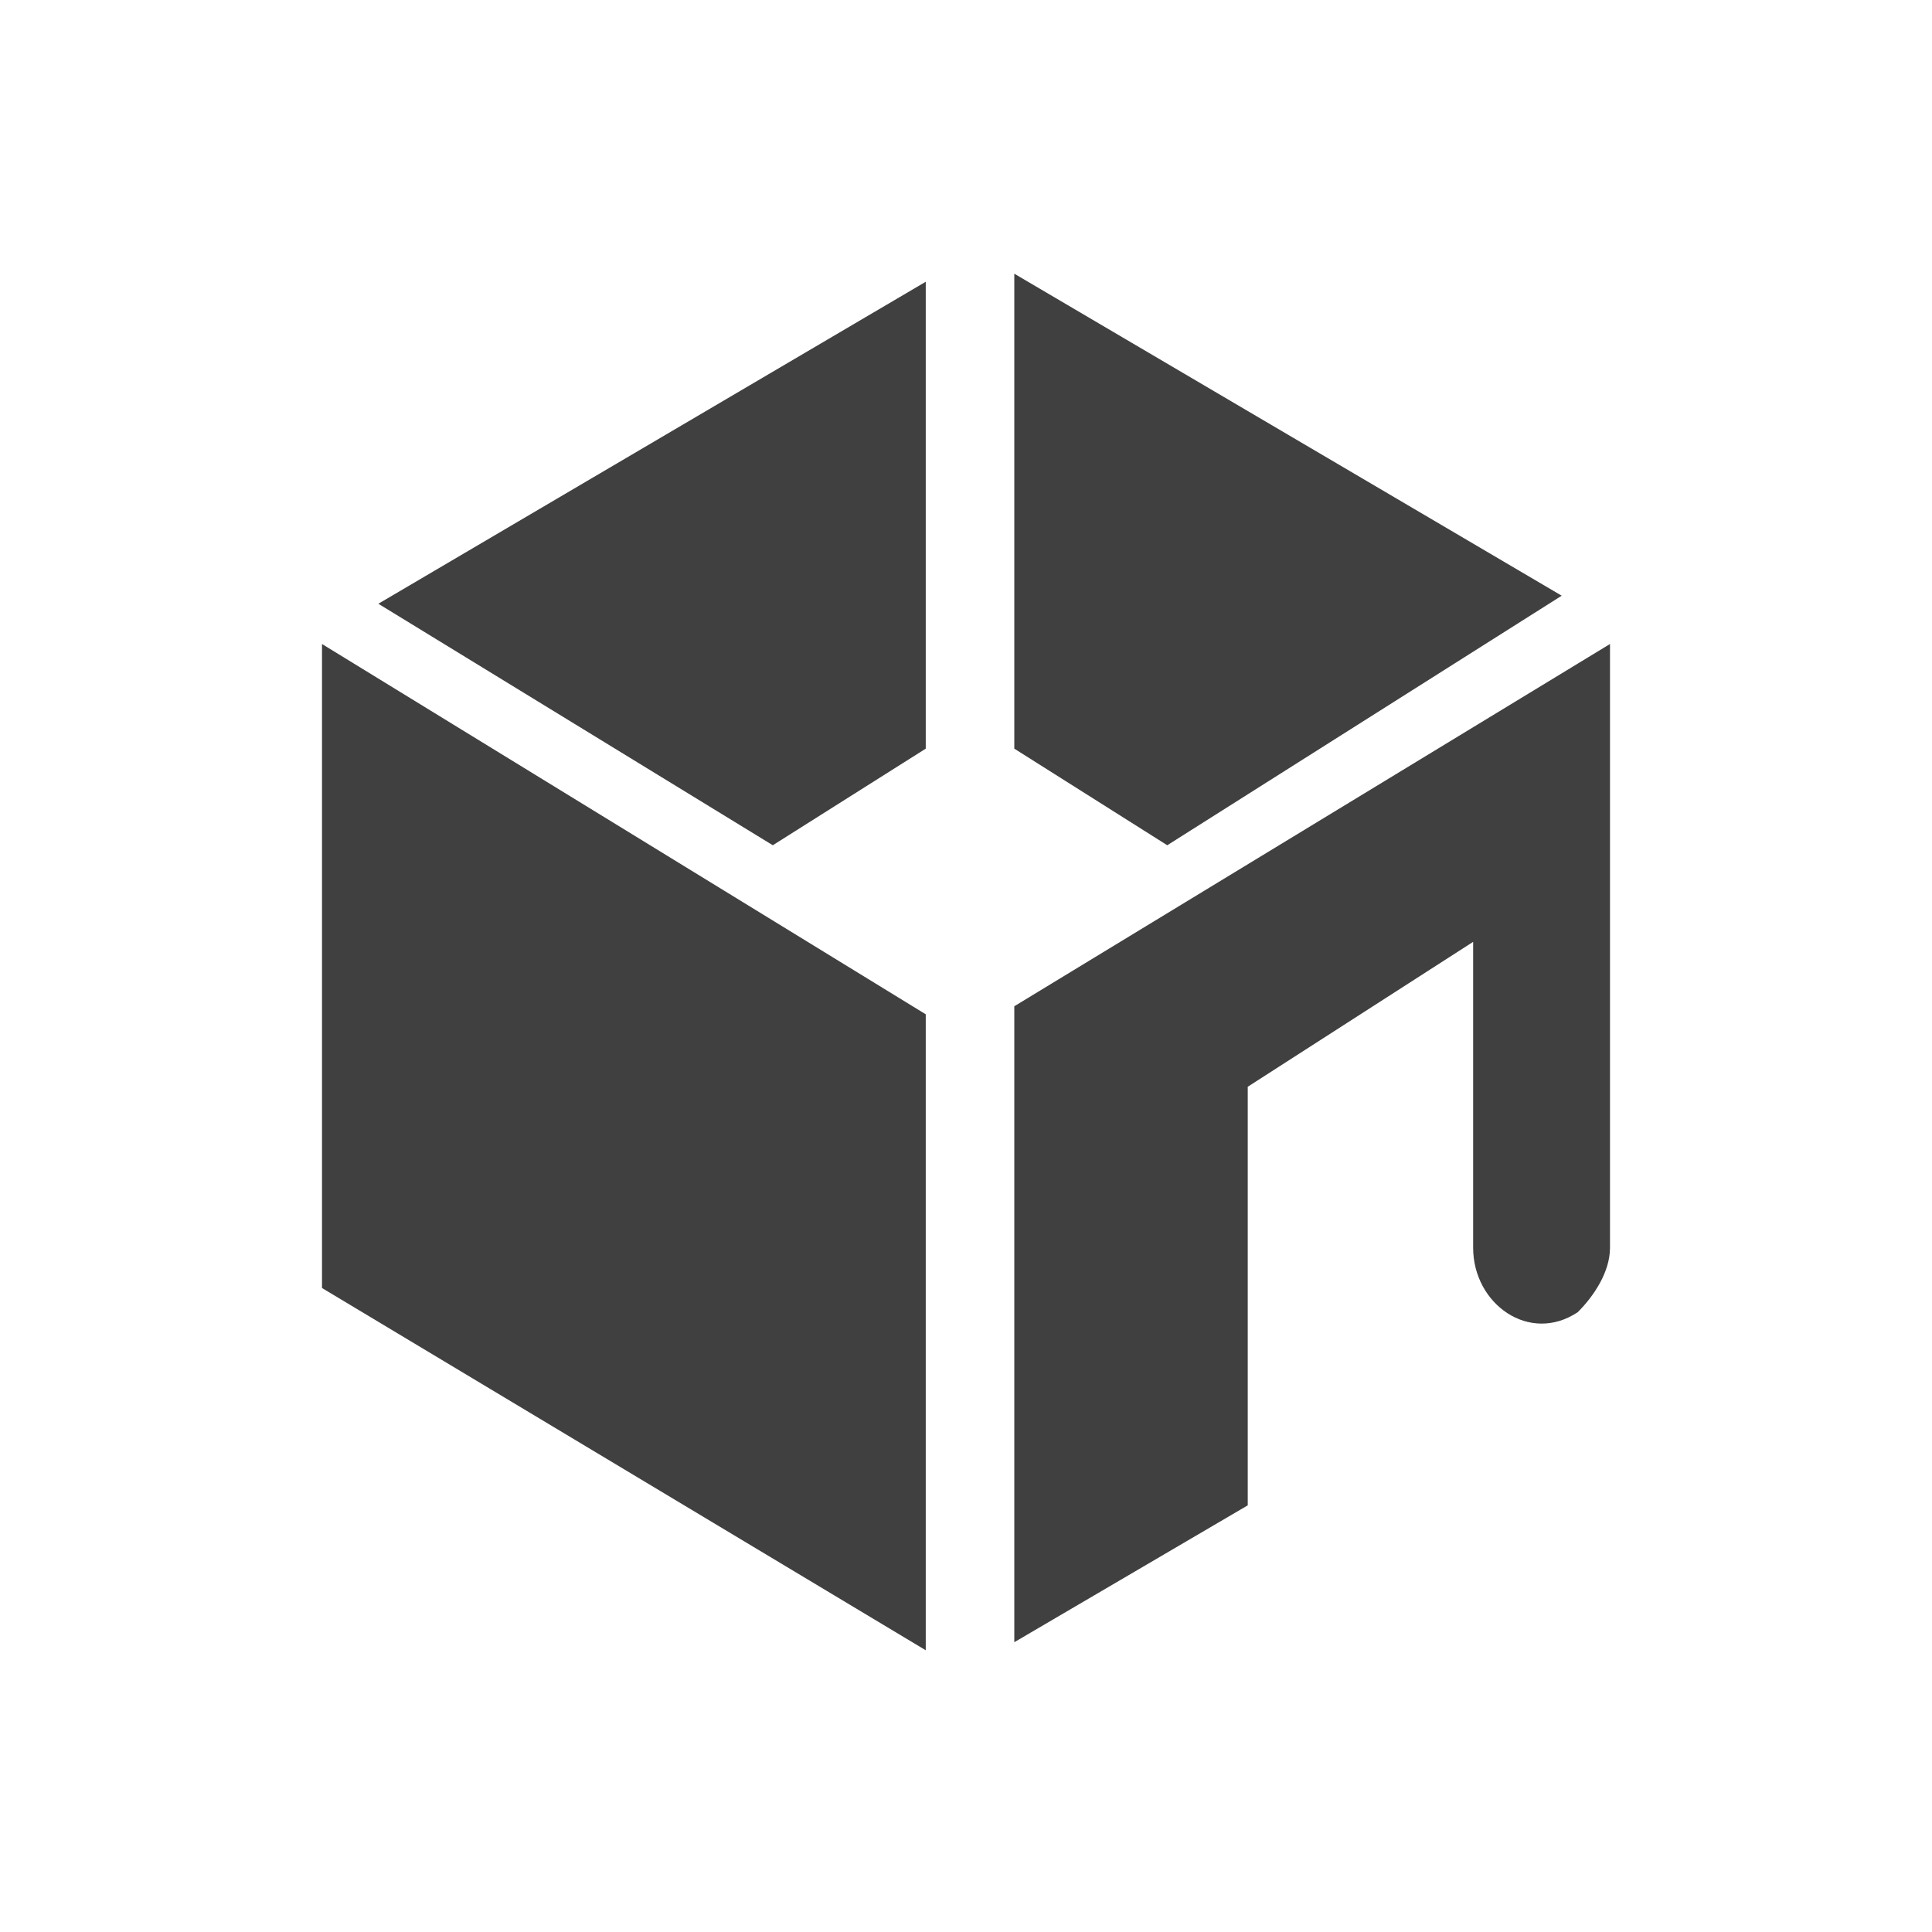 <?xml version="1.0" encoding="utf-8"?>
<!-- Generator: Adobe Illustrator 21.1.0, SVG Export Plug-In . SVG Version: 6.00 Build 0)  -->
<svg version="1.1" id="Layer_2" xmlns="http://www.w3.org/2000/svg" xmlns:xlink="http://www.w3.org/1999/xlink" x="0px" y="0px"
	 viewBox="0 0 24 24" style="enable-background:new 0 0 24 24;" xml:space="preserve">
<style type="text/css">
	.st0{fill:#404040;}
</style>
<path class="st0" d="M20,8v7.5c0,0.3-0.2,0.6-0.4,0.8c-0.6,0.4-1.3-0.1-1.3-0.8v-3.8l-2.8,1.8v5.2l-2.9,1.7v-7.9L20,8z M4,16
	l7.5,4.5v-7.9L4,8V16z M9.6,10.5l1.9-1.2V3.5l-6.8,4L9.6,10.5z M19.4,7.4l-6.8-4v5.9l1.9,1.2L19.4,7.4z"/>
</svg>
